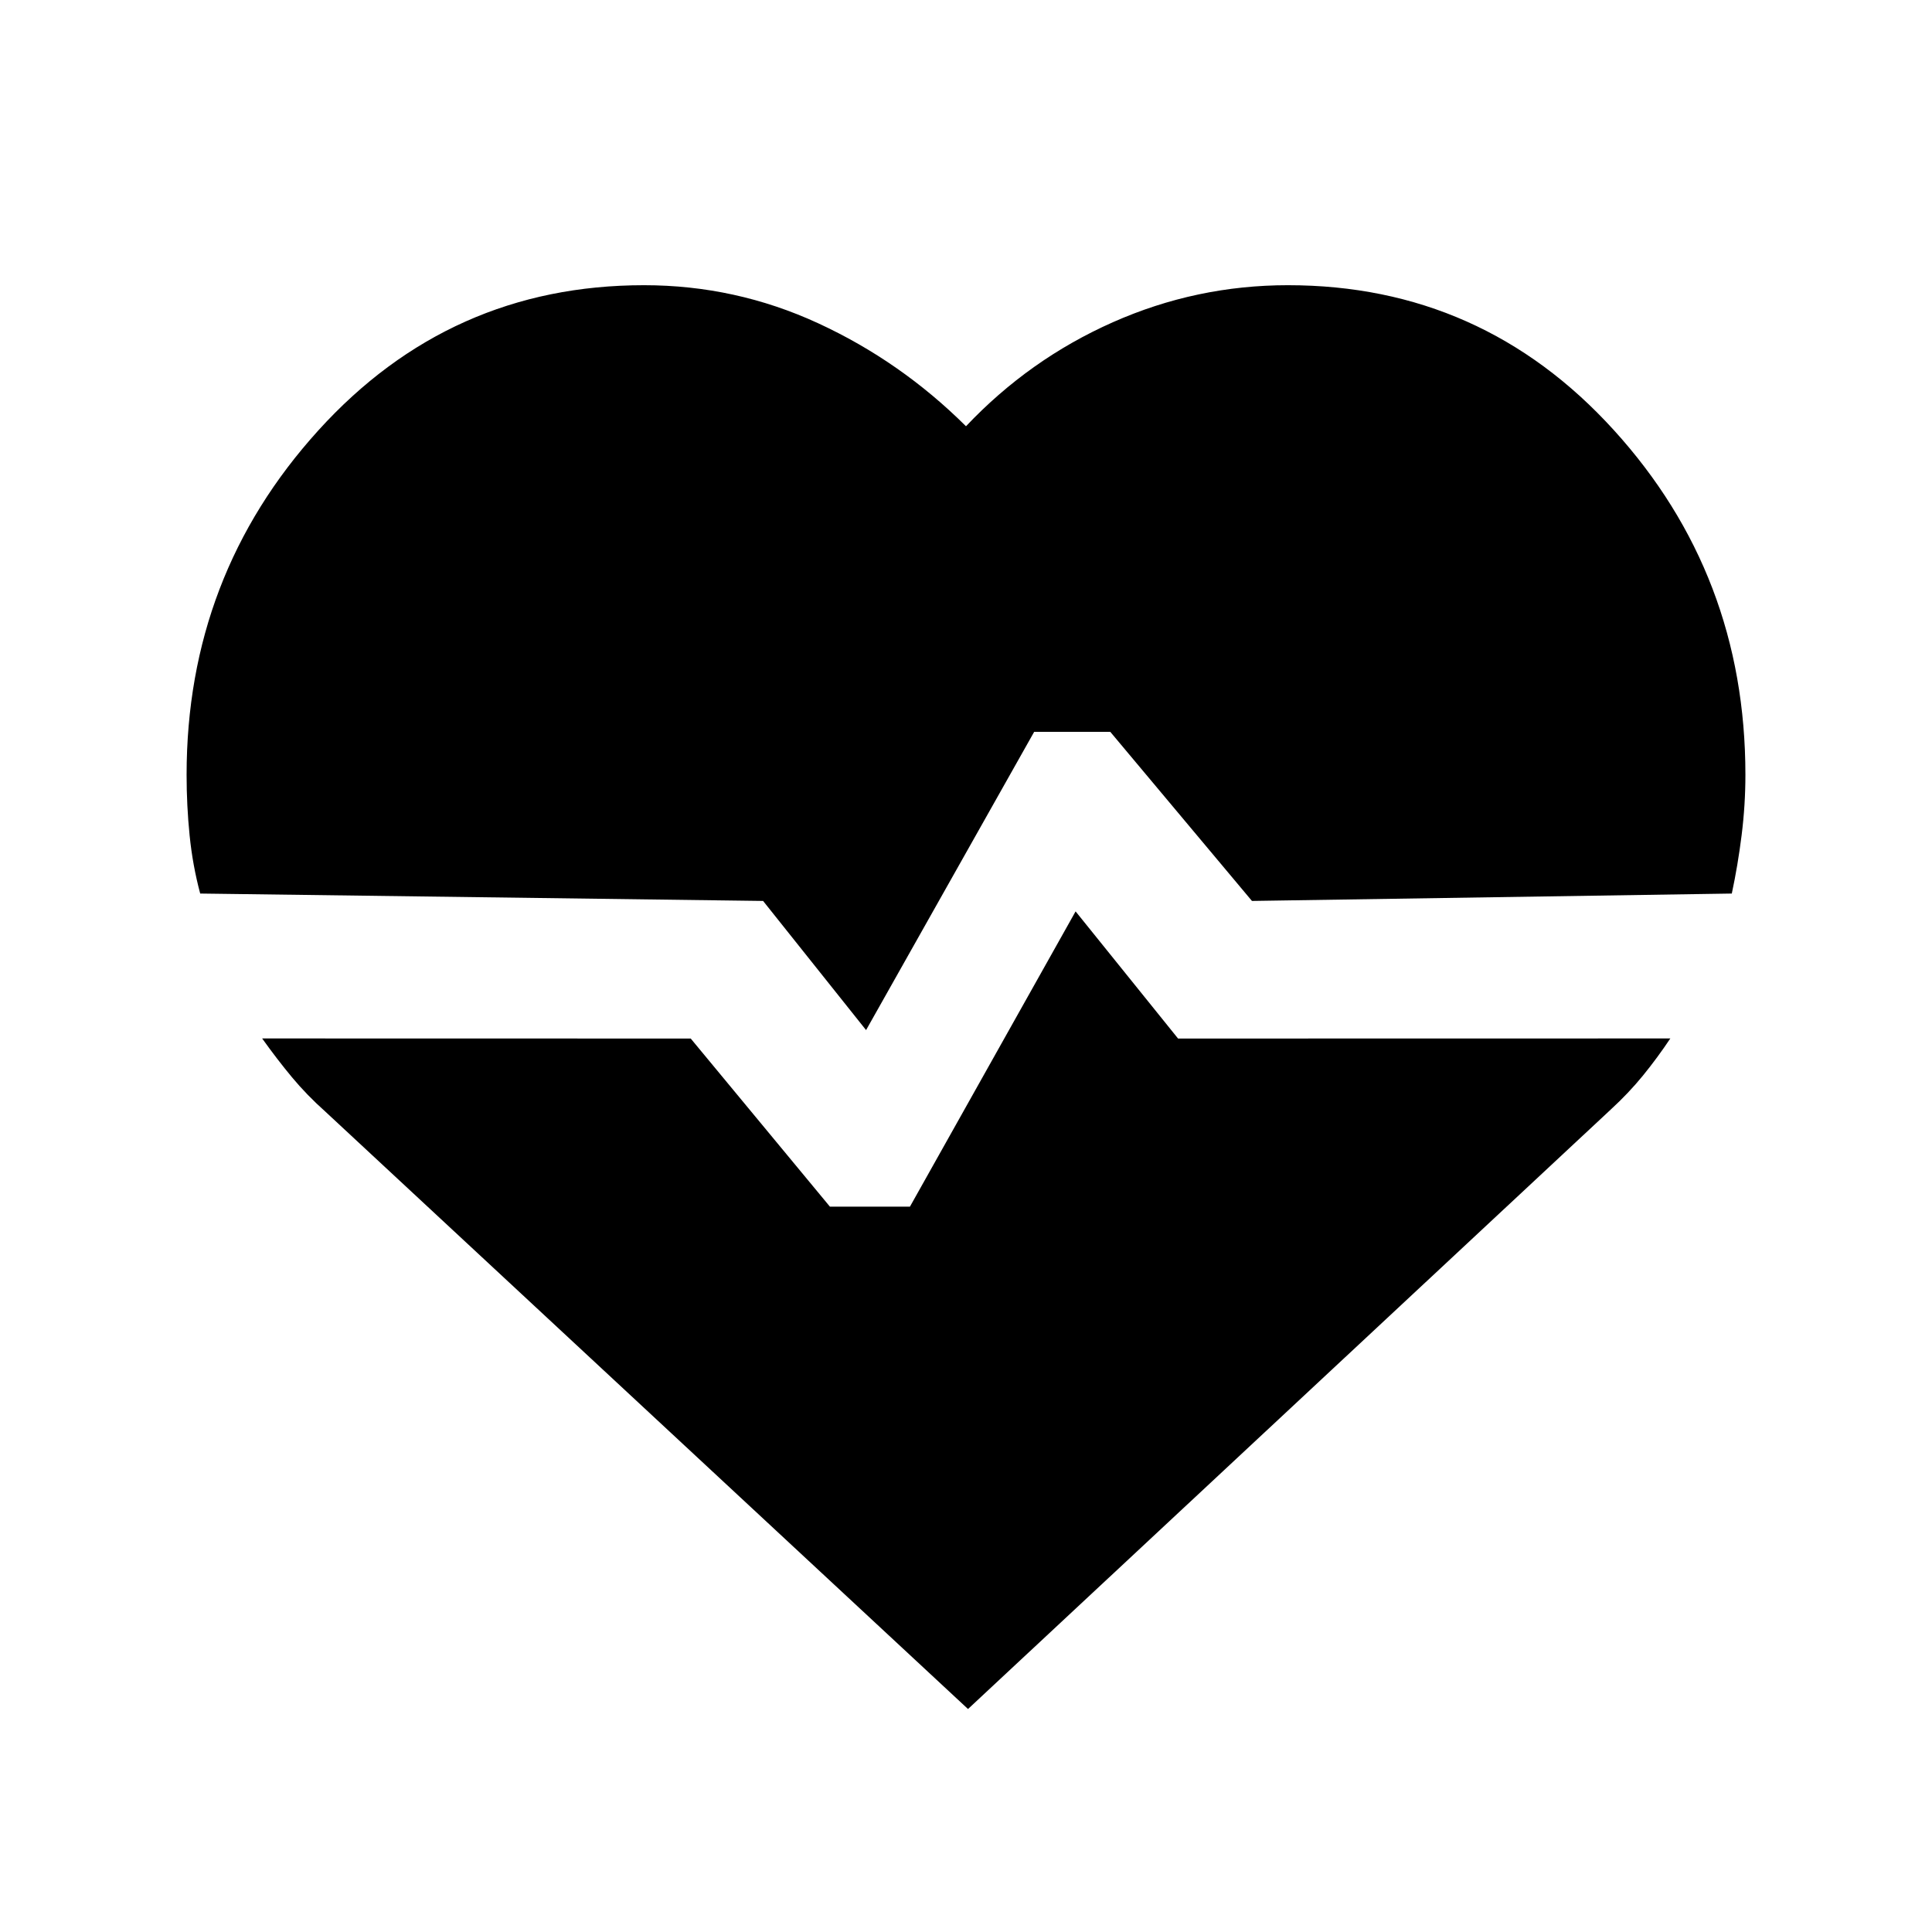 <svg xmlns="http://www.w3.org/2000/svg" height="20" viewBox="0 96 960 960" width="20"><path d="M640 237.717q96.435 0 161.859 71.946T867.283 481q0 15-1.881 30-1.88 15-4.88 29l-238.435 3.674-70.391-84.022H513.87l-83.522 148.196-51.174-64.174L99.478 540q-3.76-14-5.26-28.88-1.5-14.881-1.5-30.12 0-98.891 65.423-171.087Q223.565 237.717 320 237.717q45.522 0 86.522 18.902 41 18.903 73.478 51.185 31.478-33.282 72.978-51.685 41.5-18.402 87.022-18.402ZM481 945.196 161.652 648.348q-9.217-8.218-16.565-17.054-7.348-8.837-14.826-19.294l212.956.044 69.153 83.521h39.782l82.305-146.695 50.913 63.174L829.978 612q-6.478 9.696-13.576 18.413-7.098 8.717-16.054 16.935L481 945.196Z"/></svg>